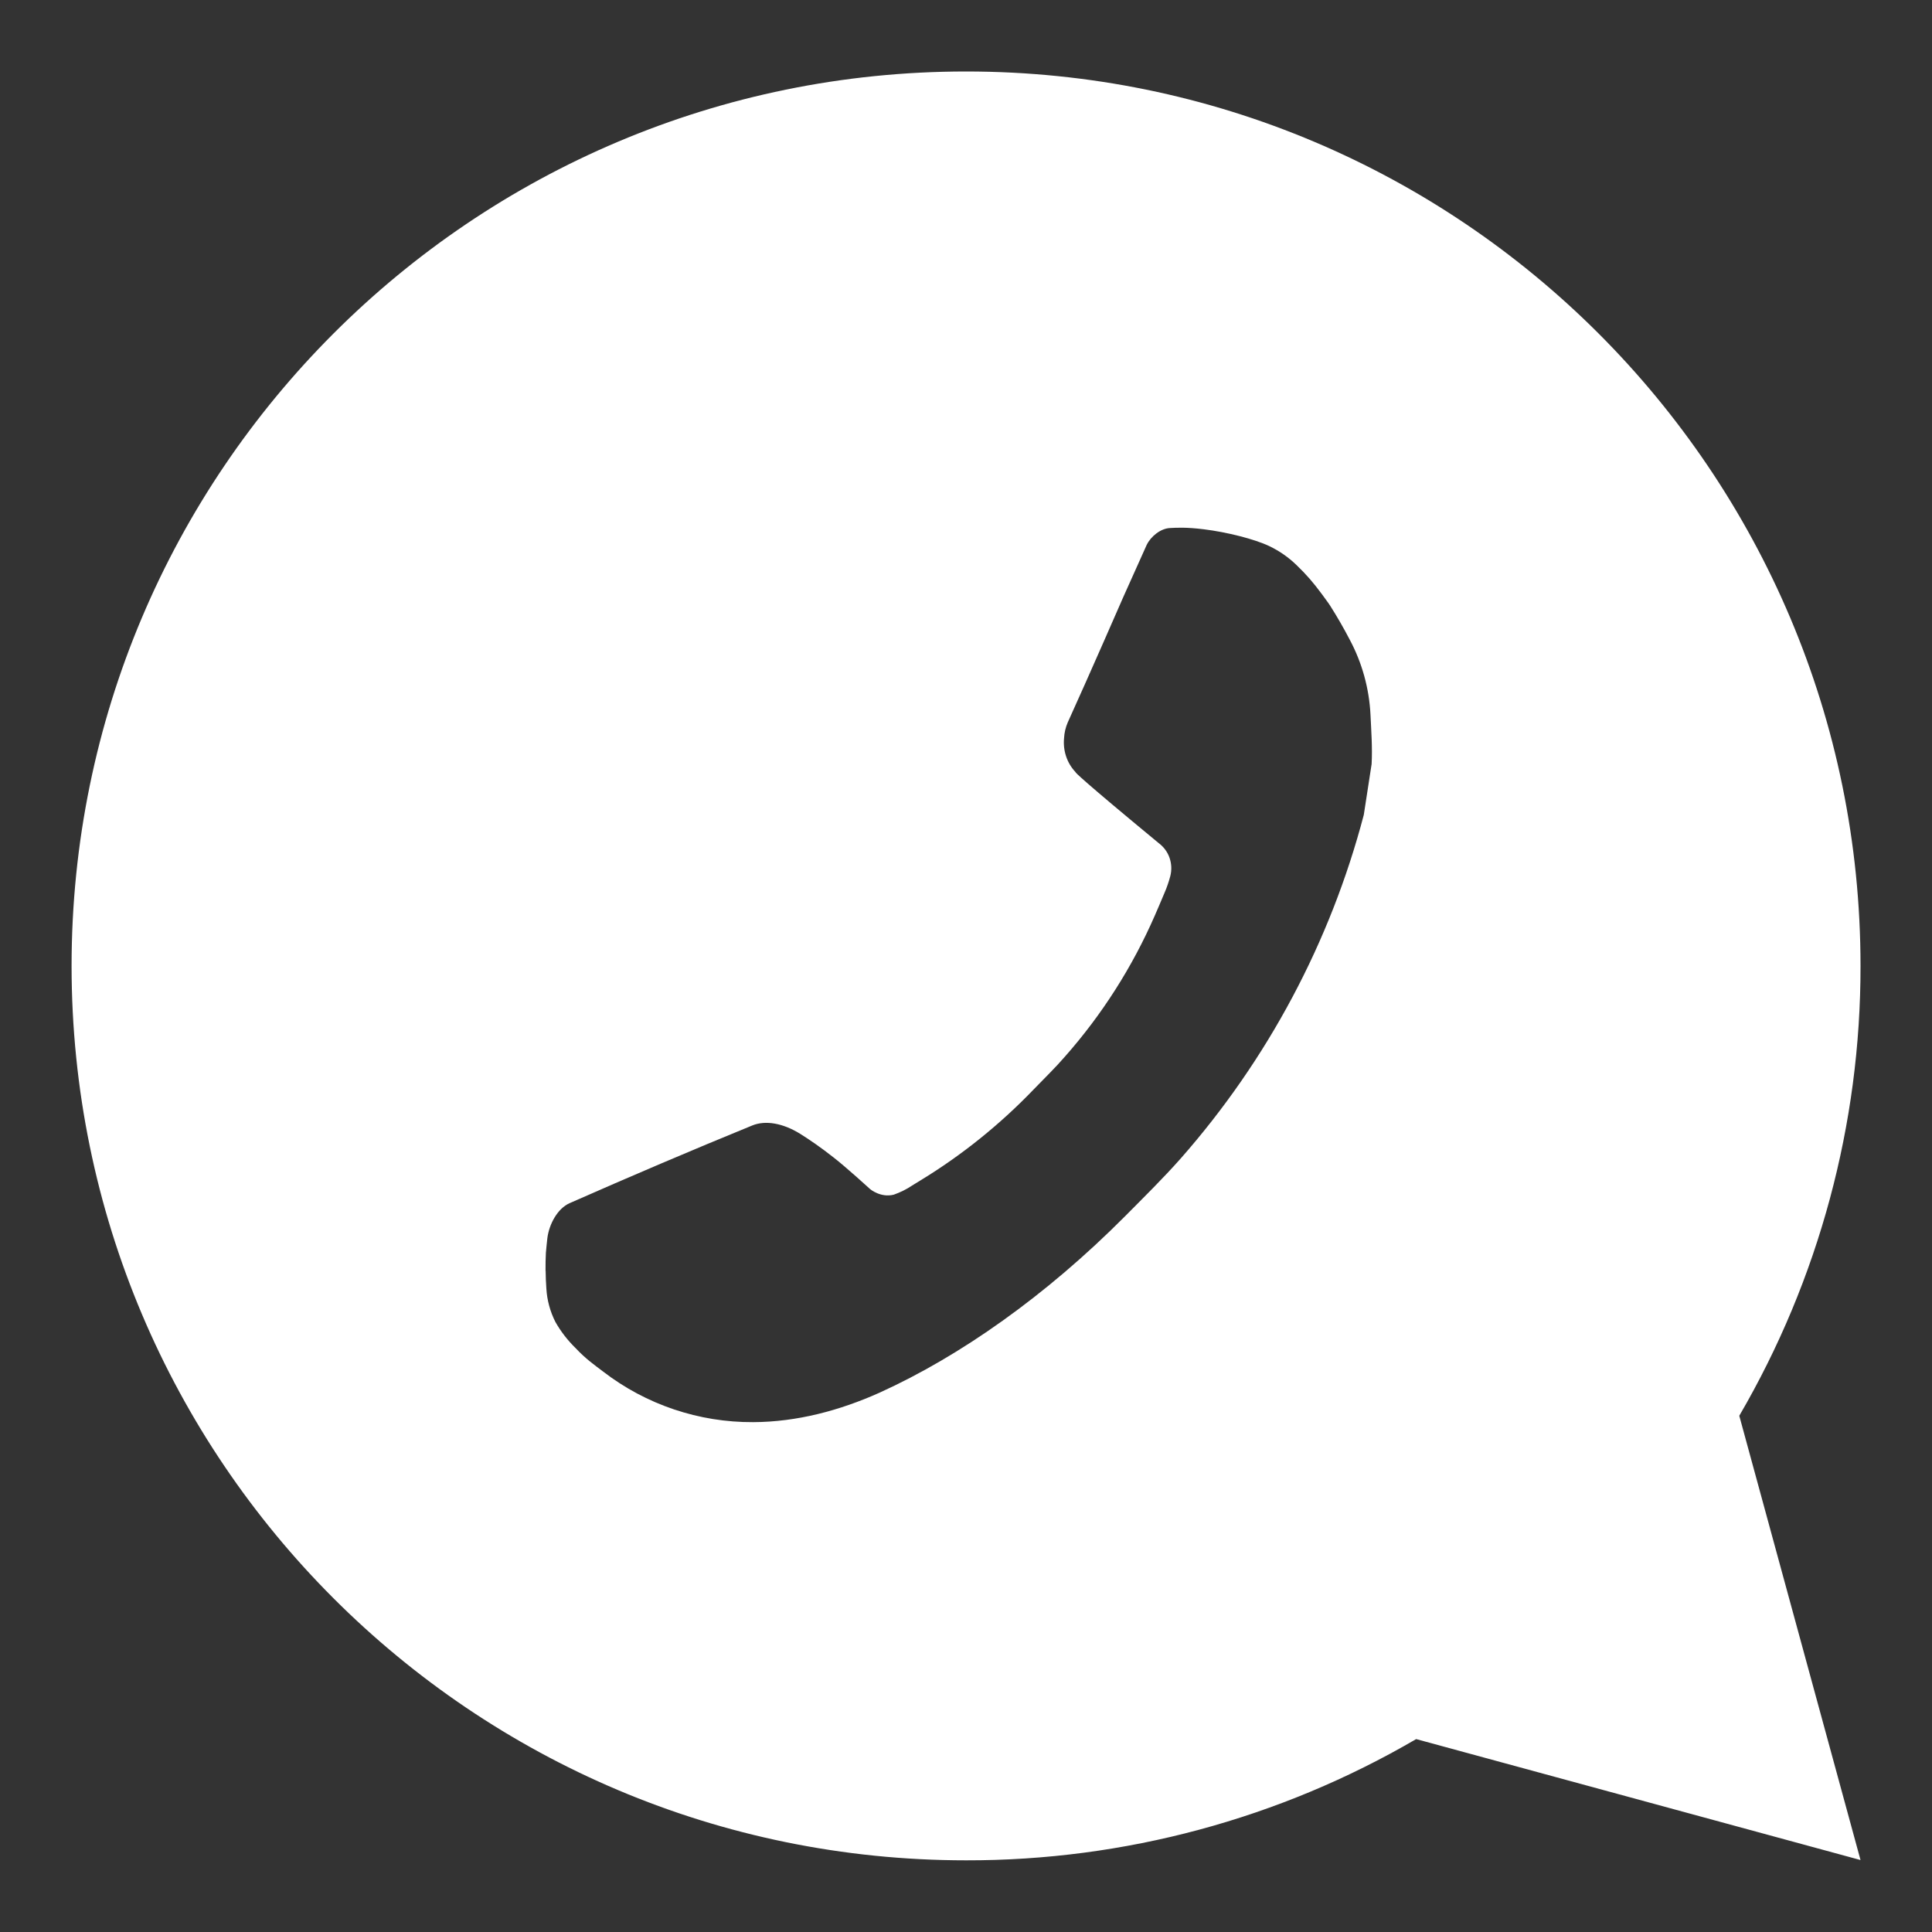 <svg width="20" height="20" viewBox="0 0 20 20" fill="none" xmlns="http://www.w3.org/2000/svg">
<rect x="0" y="0" width="20" height="20" fill="#333333" stroke="none"/>
<g clip-path="url(#clip0_118775_6)">
<path d="M0.741 9.999C0.741 4.885 4.887 0.74 10.001 0.74C15.114 0.74 19.26 4.885 19.26 9.999C19.262 11.635 18.829 13.243 18.005 14.656L19.26 19.255L14.66 18.003C13.246 18.828 11.637 19.261 10.001 19.258C4.887 19.258 0.741 15.113 0.741 9.999ZM5.649 13.155L5.656 13.34C5.663 13.46 5.695 13.577 5.749 13.684C5.806 13.785 5.877 13.876 5.96 13.957C6.064 14.068 6.155 14.131 6.243 14.198C6.688 14.541 7.235 14.725 7.797 14.722C8.25 14.72 8.692 14.602 9.105 14.417C9.94 14.038 10.825 13.415 11.644 12.593C11.841 12.394 12.039 12.2 12.224 11.991C13.123 10.969 13.772 9.752 14.118 8.435L14.199 7.909C14.208 7.738 14.195 7.567 14.187 7.394C14.173 7.125 14.1 6.861 13.973 6.623C13.91 6.502 13.842 6.384 13.769 6.269C13.769 6.269 13.743 6.229 13.686 6.153C13.593 6.028 13.527 5.951 13.419 5.847C13.339 5.77 13.246 5.704 13.139 5.653C12.988 5.581 12.7 5.508 12.461 5.479C12.277 5.456 12.177 5.463 12.115 5.466C12.016 5.469 11.913 5.552 11.87 5.642L11.628 6.181C11.628 6.181 11.277 6.986 11.053 7.479C11.031 7.53 11.018 7.585 11.015 7.642C11.009 7.705 11.016 7.769 11.036 7.829C11.056 7.89 11.089 7.945 11.133 7.992C11.131 7.996 11.184 8.058 11.995 8.728C12.046 8.766 12.086 8.819 12.107 8.88C12.128 8.941 12.131 9.006 12.115 9.069C12.099 9.129 12.079 9.188 12.054 9.245C12.006 9.36 11.988 9.4 11.954 9.479C11.722 10.01 11.409 10.502 11.025 10.937C10.924 11.054 10.812 11.162 10.705 11.273C10.356 11.637 9.962 11.955 9.531 12.218L9.443 12.272C9.384 12.312 9.32 12.343 9.253 12.367C9.117 12.402 9.008 12.31 9.008 12.31C9.008 12.31 8.762 12.085 8.628 11.981C8.499 11.879 8.373 11.793 8.283 11.737C8.107 11.628 7.926 11.594 7.787 11.651C7.153 11.91 6.523 12.179 5.897 12.455C5.773 12.509 5.684 12.671 5.666 12.819C5.661 12.868 5.655 12.918 5.651 12.969C5.645 13.093 5.646 13.217 5.655 13.342L5.648 13.156L5.649 13.155Z" fill="white"/>
</g>
<defs>
<clipPath id="clip0_118775_6">
<rect width="20" height="20" fill="white" transform="matrix(0 -1 1 0 0 20)"/>
</clipPath>
</defs>
</svg>
